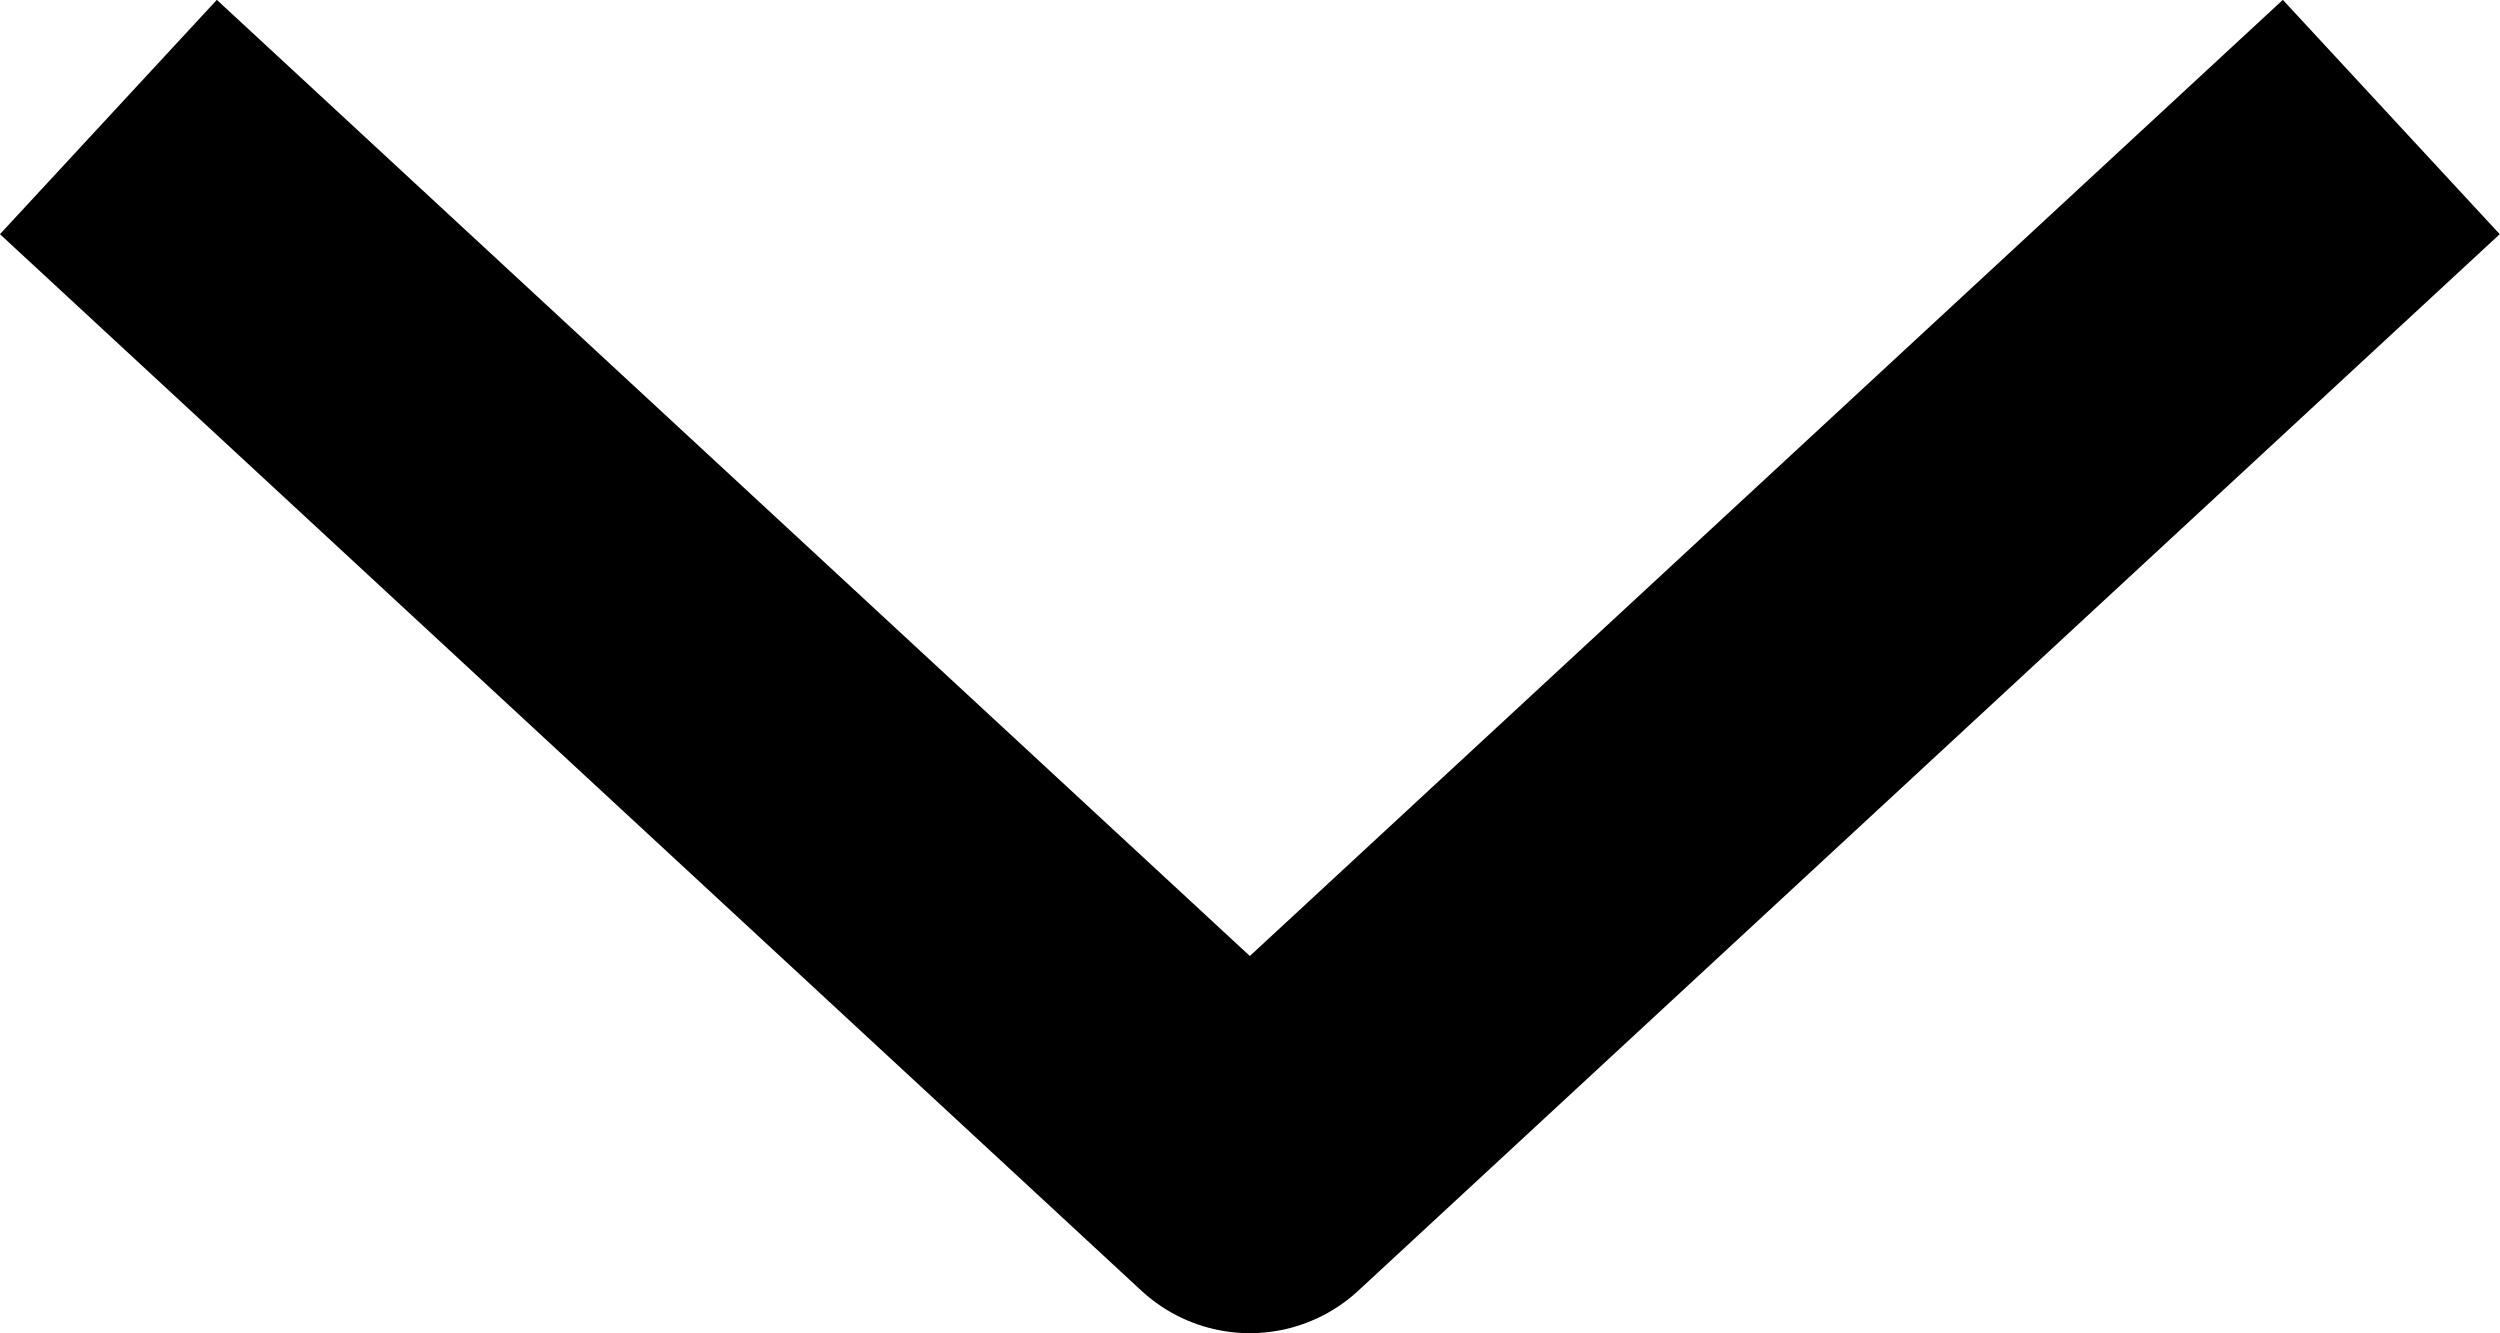 <svg xmlns="http://www.w3.org/2000/svg" width="15.66" height="8.352" viewBox="0 0 15.66 8.352">
  <path id="Path_36" data-name="Path 36" d="M14321.153,1055.751l7.15,6.618,7.15-6.618" transform="translate(-14320.474 -1055.018)" fill="none" stroke="#000" stroke-linejoin="round" stroke-width="2"/>
</svg>
